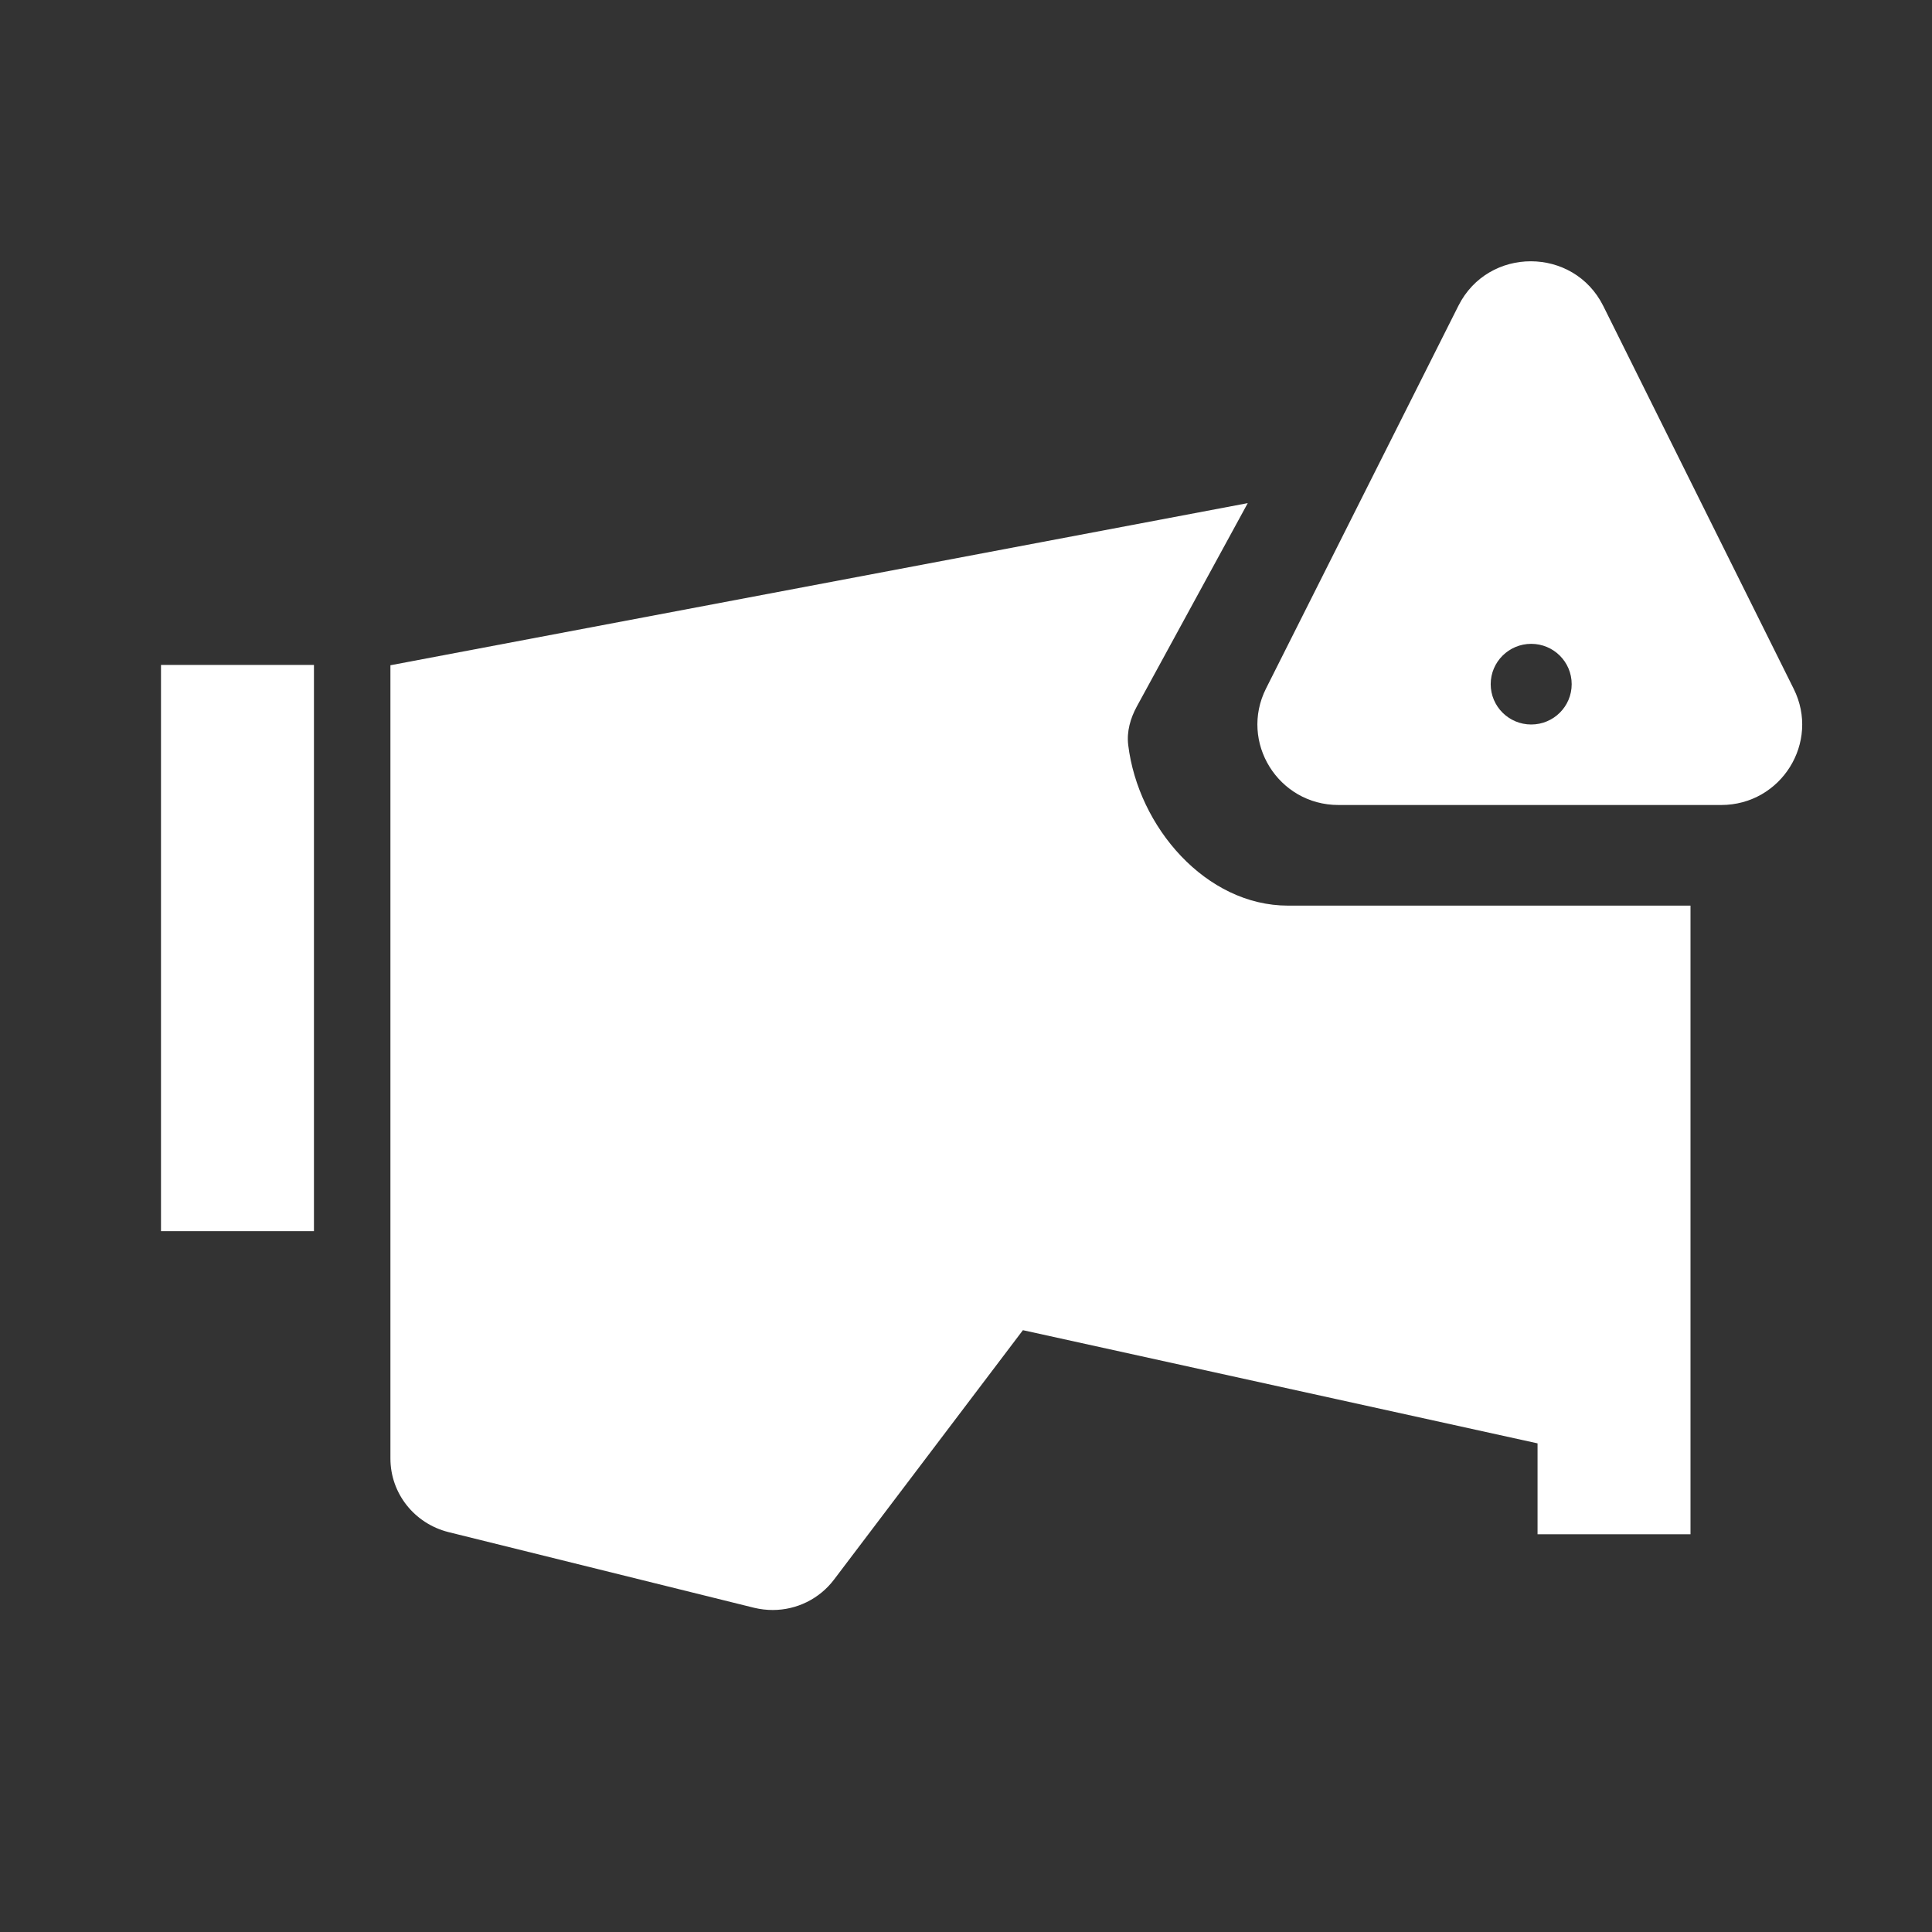 <svg fill='#fff' xmlns='http://www.w3.org/2000/svg' viewBox='0 0 24 24'>
  <rect x="0" y="0" width="24" height="24" fill="#333333" stroke="none"/>
  <path fillRule='evenodd' clipRule='evenodd' d='M15.5 6.25L4.85 8.264V18.118C4.85 18.55 5.146 18.925 5.57 19.032L9.37 19.973C9.446 19.991 9.524 20 9.6 20C9.895 20 10.178 19.863 10.36 19.623L12.707 16.524L19.1 17.93V19.059H21V11.25H16C14.98 11.25 14.139 10.274 14.015 9.254C13.995 9.088 14.042 8.923 14.122 8.776L15.5 6.25ZM6.75 17.383L9.218 17.994L10.671 16.075L6.75 15.211V17.383Z' />
  <path d='M2 8.26H3.9V15.294H2V8.26Z' />
  <path fillRule='evenodd' clipRule='evenodd' d='M19.917 3.802L22.282 8.557C22.613 9.221 22.127 10 21.381 10L16.627 10C15.879 10 15.393 9.218 15.727 8.553L18.117 3.798C18.488 3.06 19.549 3.062 19.917 3.802ZM18.518 5H19.524V7.5H18.518L18.518 5ZM18.518 8.499C18.518 8.776 18.744 9 19.021 9C19.299 9 19.524 8.776 19.524 8.499C19.524 8.222 19.299 7.998 19.021 7.998C18.744 7.998 18.518 8.222 18.518 8.499Z' />
</svg>
